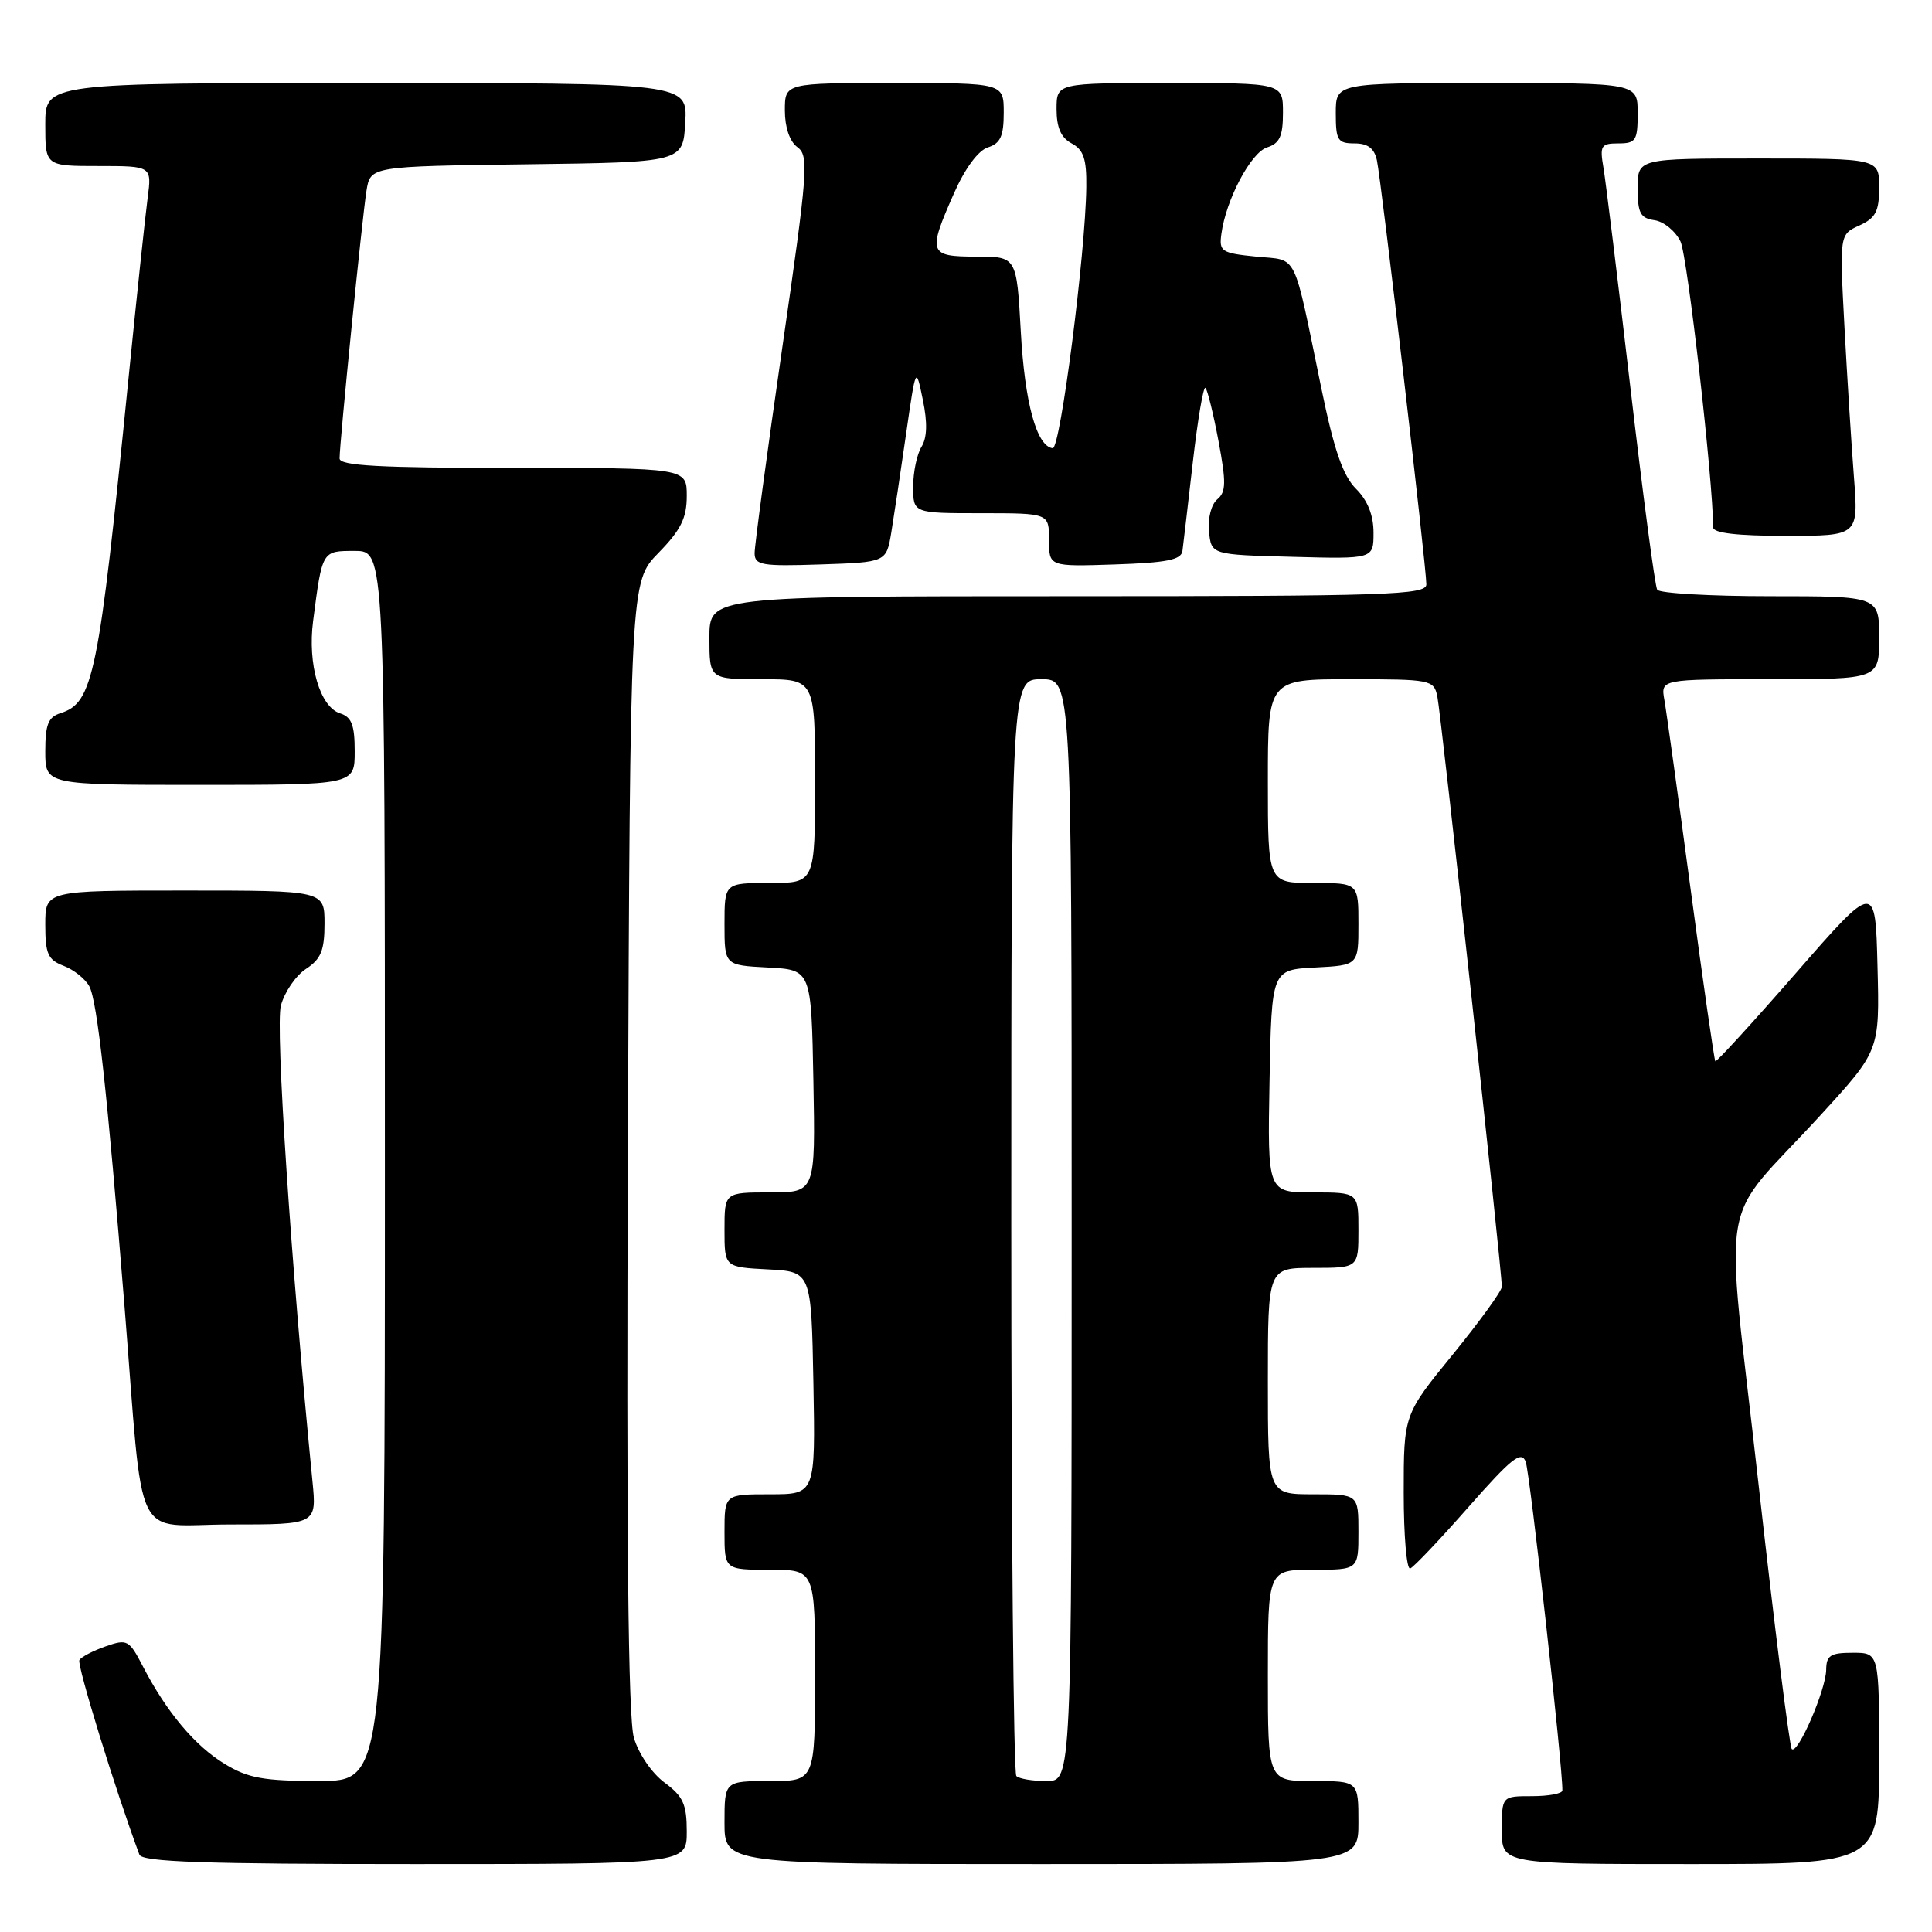 <?xml version="1.0" encoding="UTF-8" standalone="no"?>
<!DOCTYPE svg PUBLIC "-//W3C//DTD SVG 1.1//EN" "http://www.w3.org/Graphics/SVG/1.1/DTD/svg11.dtd" >
<svg xmlns="http://www.w3.org/2000/svg" xmlns:xlink="http://www.w3.org/1999/xlink" version="1.1" viewBox="0 0 256 256">
 <g >
 <path fill="currentColor"
d=" M 91.00 242.69 C 91.00 239.07 90.52 238.02 88.04 236.19 C 86.36 234.94 84.61 232.38 83.99 230.25 C 83.23 227.65 82.99 203.59 83.20 151.80 C 83.50 77.10 83.50 77.10 87.25 73.26 C 90.22 70.22 91.00 68.64 91.00 65.71 C 91.00 62.00 91.00 62.00 68.00 62.00 C 50.27 62.00 45.00 61.71 45.00 60.75 C 44.99 58.68 48.00 28.74 48.56 25.27 C 49.08 22.04 49.08 22.04 69.79 21.77 C 90.50 21.50 90.50 21.50 90.80 16.25 C 91.10 11.00 91.10 11.00 48.55 11.00 C 6.00 11.00 6.00 11.00 6.00 16.50 C 6.00 22.00 6.00 22.00 13.06 22.00 C 20.12 22.00 20.12 22.00 19.56 26.25 C 19.25 28.59 18.09 39.50 16.99 50.50 C 13.07 89.63 12.36 93.12 8.01 94.50 C 6.39 95.01 6.00 96.00 6.00 99.57 C 6.00 104.00 6.00 104.00 26.50 104.00 C 47.00 104.00 47.00 104.00 47.00 99.57 C 47.00 96.06 46.60 95.01 45.06 94.52 C 42.39 93.67 40.74 88.04 41.49 82.28 C 42.71 72.90 42.65 73.00 47.02 73.00 C 51.00 73.00 51.00 73.00 51.00 154.50 C 51.00 236.00 51.00 236.00 42.25 235.99 C 34.95 235.99 32.88 235.62 29.79 233.74 C 25.85 231.36 22.06 226.85 18.93 220.80 C 17.11 217.29 16.86 217.15 14.00 218.15 C 12.35 218.73 10.78 219.54 10.52 219.97 C 10.16 220.56 15.30 237.25 18.47 245.75 C 18.83 246.72 27.06 247.00 54.97 247.00 C 91.00 247.00 91.00 247.00 91.00 242.69 Z  M 180.00 241.50 C 180.00 236.00 180.00 236.00 174.00 236.00 C 168.00 236.00 168.00 236.00 168.00 222.00 C 168.00 208.00 168.00 208.00 174.00 208.00 C 180.00 208.00 180.00 208.00 180.00 203.00 C 180.00 198.00 180.00 198.00 174.00 198.00 C 168.00 198.00 168.00 198.00 168.00 183.00 C 168.00 168.00 168.00 168.00 174.00 168.00 C 180.00 168.00 180.00 168.00 180.00 163.00 C 180.00 158.00 180.00 158.00 173.97 158.00 C 167.95 158.00 167.95 158.00 168.22 143.25 C 168.50 128.50 168.50 128.50 174.25 128.20 C 180.00 127.90 180.00 127.90 180.00 122.45 C 180.00 117.00 180.00 117.00 174.00 117.00 C 168.00 117.00 168.00 117.00 168.00 103.50 C 168.00 90.00 168.00 90.00 178.98 90.00 C 189.56 90.00 189.98 90.08 190.45 92.25 C 190.93 94.47 199.03 168.55 199.00 170.50 C 199.00 171.05 196.07 175.09 192.50 179.48 C 186.00 187.45 186.00 187.45 186.00 197.81 C 186.00 203.51 186.39 208.02 186.86 207.83 C 187.33 207.65 190.81 203.98 194.59 199.68 C 200.29 193.21 201.58 192.18 202.16 193.68 C 202.72 195.13 207.10 234.40 207.02 237.25 C 207.01 237.66 205.20 238.00 203.00 238.00 C 199.00 238.00 199.00 238.00 199.00 242.50 C 199.00 247.00 199.00 247.00 224.00 247.00 C 249.00 247.00 249.00 247.00 249.00 233.00 C 249.00 219.00 249.00 219.00 245.50 219.00 C 242.54 219.00 242.00 219.35 241.98 221.25 C 241.95 223.90 238.21 232.54 237.42 231.76 C 237.13 231.46 235.13 215.57 232.99 196.45 C 228.52 156.44 227.43 162.85 241.28 147.71 C 249.07 139.20 249.07 139.20 248.78 128.04 C 248.50 116.87 248.50 116.87 238.02 128.88 C 232.26 135.48 227.43 140.76 227.29 140.62 C 227.15 140.48 225.68 130.27 224.03 117.93 C 222.38 105.60 220.81 94.26 220.54 92.75 C 220.05 90.00 220.05 90.00 234.53 90.00 C 249.00 90.00 249.00 90.00 249.00 84.50 C 249.00 79.00 249.00 79.00 234.56 79.00 C 226.62 79.00 219.88 78.61 219.59 78.14 C 219.29 77.66 217.70 65.63 216.04 51.39 C 214.38 37.15 212.77 24.04 212.47 22.25 C 211.96 19.29 212.14 19.00 214.45 19.00 C 216.76 19.00 217.00 18.62 217.00 15.00 C 217.00 11.00 217.00 11.00 197.00 11.00 C 177.00 11.00 177.00 11.00 177.00 15.00 C 177.00 18.59 177.25 19.00 179.48 19.00 C 181.24 19.00 182.11 19.65 182.45 21.25 C 183.03 23.88 189.00 75.12 189.00 77.43 C 189.00 78.83 183.96 79.00 141.50 79.00 C 94.00 79.00 94.00 79.00 94.00 84.50 C 94.00 90.00 94.00 90.00 101.00 90.00 C 108.00 90.00 108.00 90.00 108.00 103.50 C 108.00 117.00 108.00 117.00 102.00 117.00 C 96.00 117.00 96.00 117.00 96.00 122.45 C 96.00 127.90 96.00 127.90 101.75 128.20 C 107.50 128.50 107.50 128.50 107.78 143.25 C 108.05 158.00 108.05 158.00 102.03 158.00 C 96.00 158.00 96.00 158.00 96.00 162.95 C 96.00 167.90 96.00 167.90 101.75 168.20 C 107.50 168.50 107.50 168.50 107.78 183.25 C 108.05 198.00 108.05 198.00 102.03 198.00 C 96.00 198.00 96.00 198.00 96.00 203.00 C 96.00 208.00 96.00 208.00 102.00 208.00 C 108.00 208.00 108.00 208.00 108.00 222.00 C 108.00 236.00 108.00 236.00 102.00 236.00 C 96.00 236.00 96.00 236.00 96.00 241.50 C 96.00 247.00 96.00 247.00 138.00 247.00 C 180.00 247.00 180.00 247.00 180.00 241.50 Z  M 41.40 196.25 C 38.55 167.43 36.47 136.04 37.22 133.24 C 37.70 131.45 39.20 129.26 40.55 128.38 C 42.53 127.08 43.00 125.94 43.00 122.38 C 43.00 118.00 43.00 118.00 24.50 118.00 C 6.00 118.00 6.00 118.00 6.00 122.52 C 6.00 126.40 6.35 127.18 8.44 127.98 C 9.78 128.49 11.31 129.71 11.84 130.70 C 12.89 132.68 14.21 144.72 16.49 173.00 C 19.10 205.53 17.39 202.00 30.56 202.00 C 41.97 202.00 41.97 202.00 41.40 196.25 Z  M 118.11 70.50 C 118.47 68.30 119.35 62.45 120.06 57.50 C 121.36 48.50 121.36 48.50 122.28 52.97 C 122.91 56.02 122.85 58.00 122.10 59.21 C 121.50 60.18 121.00 62.55 121.00 64.49 C 121.00 68.00 121.00 68.00 130.00 68.00 C 139.00 68.00 139.00 68.00 139.00 71.54 C 139.00 75.08 139.00 75.08 147.74 74.79 C 154.60 74.56 156.52 74.18 156.68 73.00 C 156.79 72.17 157.41 66.87 158.06 61.20 C 158.71 55.54 159.46 51.13 159.73 51.40 C 160.00 51.67 160.78 54.84 161.46 58.45 C 162.49 63.94 162.46 65.20 161.29 66.17 C 160.50 66.83 160.03 68.66 160.20 70.41 C 160.50 73.50 160.50 73.50 171.25 73.78 C 182.00 74.07 182.00 74.07 182.00 70.58 C 182.00 68.26 181.22 66.31 179.68 64.77 C 177.95 63.04 176.77 59.64 175.09 51.47 C 171.26 32.93 172.08 34.57 166.44 34.00 C 161.85 33.54 161.52 33.32 161.84 31.00 C 162.44 26.47 165.75 20.21 167.90 19.53 C 169.56 19.00 170.00 18.05 170.00 14.93 C 170.00 11.00 170.00 11.00 155.00 11.00 C 140.00 11.00 140.00 11.00 140.00 14.46 C 140.00 16.91 140.59 18.25 142.00 19.00 C 143.58 19.85 143.99 21.06 143.94 24.79 C 143.84 33.53 140.50 59.50 139.49 59.39 C 137.36 59.15 135.78 53.38 135.26 43.91 C 134.71 34.00 134.71 34.00 129.35 34.00 C 123.06 34.00 122.90 33.55 126.40 25.63 C 127.87 22.30 129.62 19.94 130.90 19.53 C 132.56 19.00 133.00 18.05 133.00 14.93 C 133.00 11.00 133.00 11.00 118.50 11.00 C 104.00 11.00 104.00 11.00 104.00 14.64 C 104.00 16.88 104.64 18.75 105.66 19.50 C 107.20 20.62 107.05 22.62 103.65 46.11 C 101.63 60.07 99.99 72.31 99.99 73.29 C 100.00 74.89 100.91 75.05 108.72 74.79 C 117.45 74.50 117.45 74.50 118.11 70.50 Z  M 245.66 63.25 C 245.33 58.99 244.76 50.00 244.40 43.29 C 243.75 31.07 243.75 31.07 246.37 29.88 C 248.54 28.89 249.00 28.01 249.00 24.84 C 249.00 21.00 249.00 21.00 233.00 21.00 C 217.00 21.00 217.00 21.00 217.00 24.93 C 217.00 28.24 217.35 28.91 219.24 29.18 C 220.47 29.36 222.02 30.63 222.68 32.01 C 223.60 33.93 227.00 63.74 227.00 69.88 C 227.00 70.63 230.18 71.00 236.63 71.00 C 246.26 71.00 246.26 71.00 245.66 63.25 Z  M 134.67 235.33 C 134.30 234.97 134.00 202.12 134.00 162.33 C 134.00 90.00 134.00 90.00 138.00 90.00 C 142.00 90.00 142.00 90.00 142.00 163.00 C 142.00 236.00 142.00 236.00 138.67 236.00 C 136.83 236.00 135.03 235.70 134.67 235.33 Z "/>
</g>
</svg>
